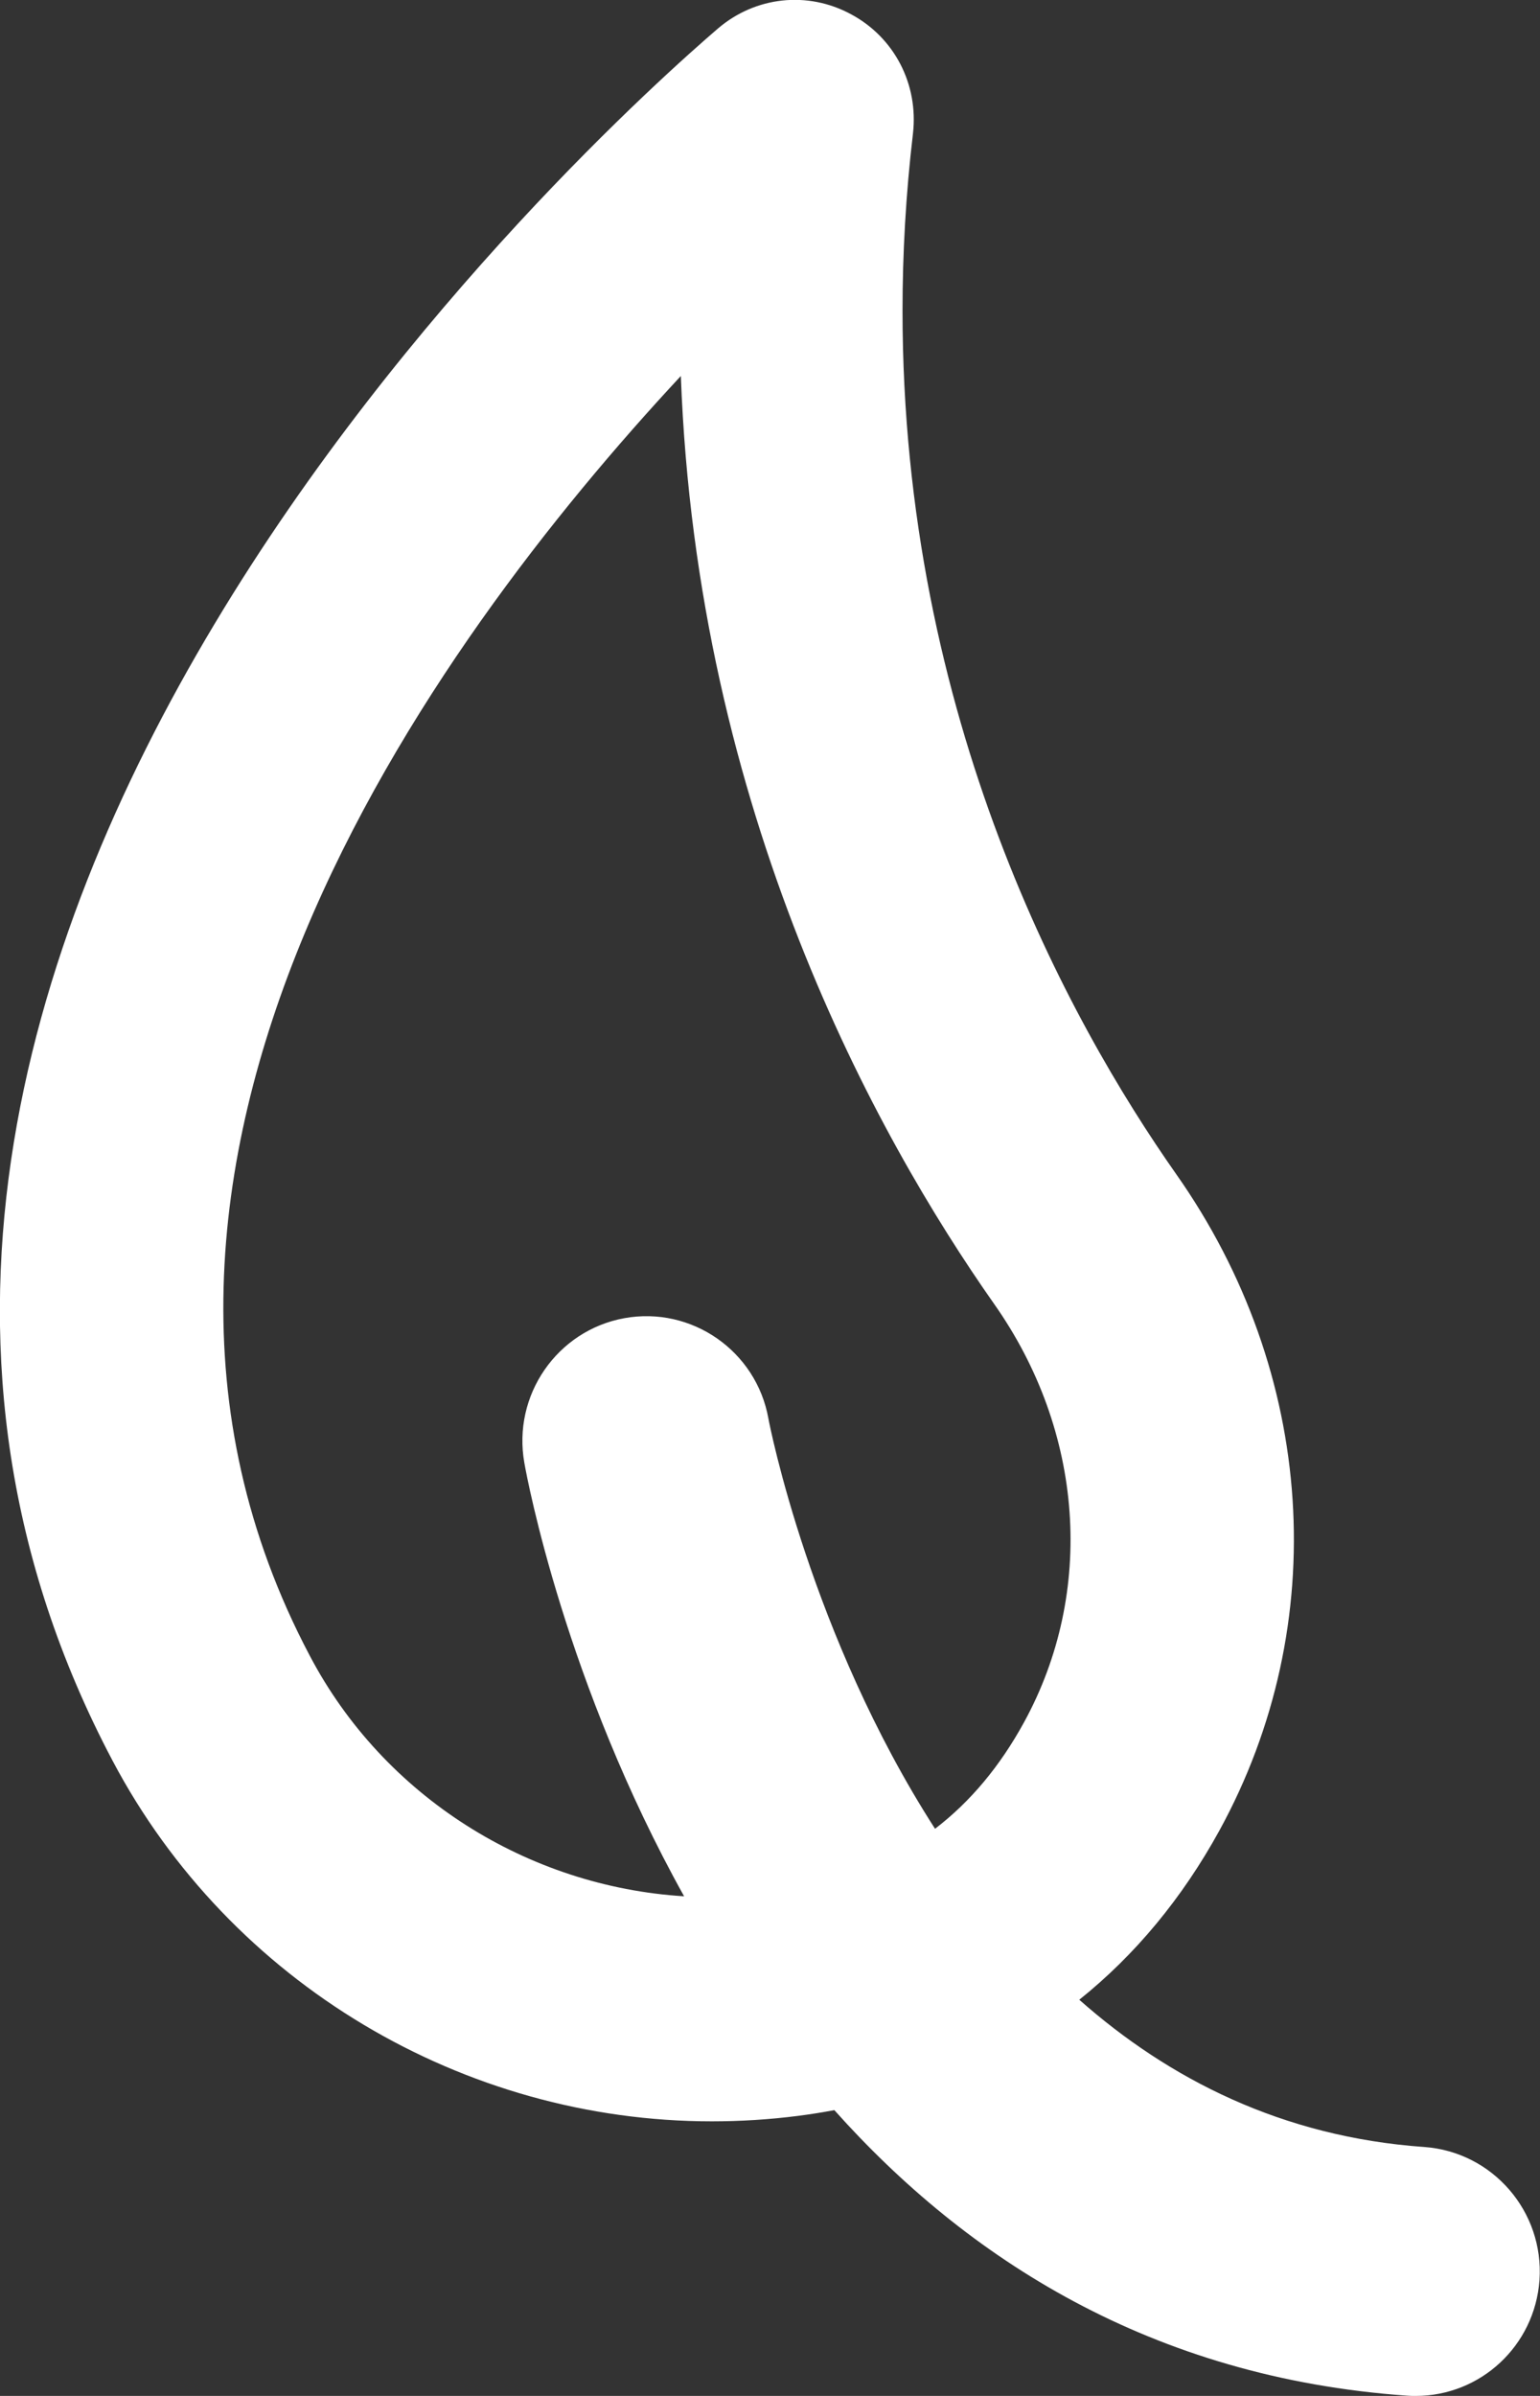 <svg width="18" height="28" viewBox="0 0 18 28" fill="none" xmlns="http://www.w3.org/2000/svg">
<rect x="0" y="0" width="18" height="28" fill="#333333" stroke="none"/>
<g clip-path="url(#clip0_95_1910)">
<path d="M16.649 25.091C14.986 24.974 13.662 24.296 12.615 23.37C13.267 22.848 13.818 22.184 14.253 21.392C15.574 18.981 15.38 16.04 13.748 13.722C12.488 11.928 10.549 8.398 10.549 3.631C10.549 2.964 10.587 2.274 10.671 1.561C10.737 0.984 10.453 0.437 9.946 0.166C9.439 -0.108 8.83 -0.041 8.393 0.332C7.141 1.407 -3.701 11.086 1.316 20.577C2.692 23.18 5.422 24.791 8.32 24.791C8.656 24.791 8.993 24.77 9.329 24.727C9.471 24.709 9.613 24.686 9.752 24.66C11.297 26.39 13.456 27.787 16.447 27.997C16.481 28 16.516 28 16.548 28C17.304 28 17.939 27.415 17.994 26.646C18.049 25.845 17.446 25.149 16.649 25.091ZM3.62 19.348C0.603 13.64 5.031 7.539 7.958 4.394C8.146 9.488 10.236 13.268 11.618 15.236C12.67 16.727 12.804 18.603 11.969 20.128C11.688 20.641 11.343 21.055 10.929 21.372C9.474 19.109 8.993 16.646 8.981 16.576C8.839 15.787 8.083 15.262 7.297 15.405C6.512 15.548 5.987 16.305 6.129 17.097C6.164 17.298 6.613 19.677 7.996 22.161C6.17 22.048 4.486 20.996 3.62 19.348Z" fill="white"/>
</g>
<defs>
<clipPath id="clip0_95_1910">
<rect width="18" height="28" fill="white"/>
</clipPath>
</defs>
</svg>
